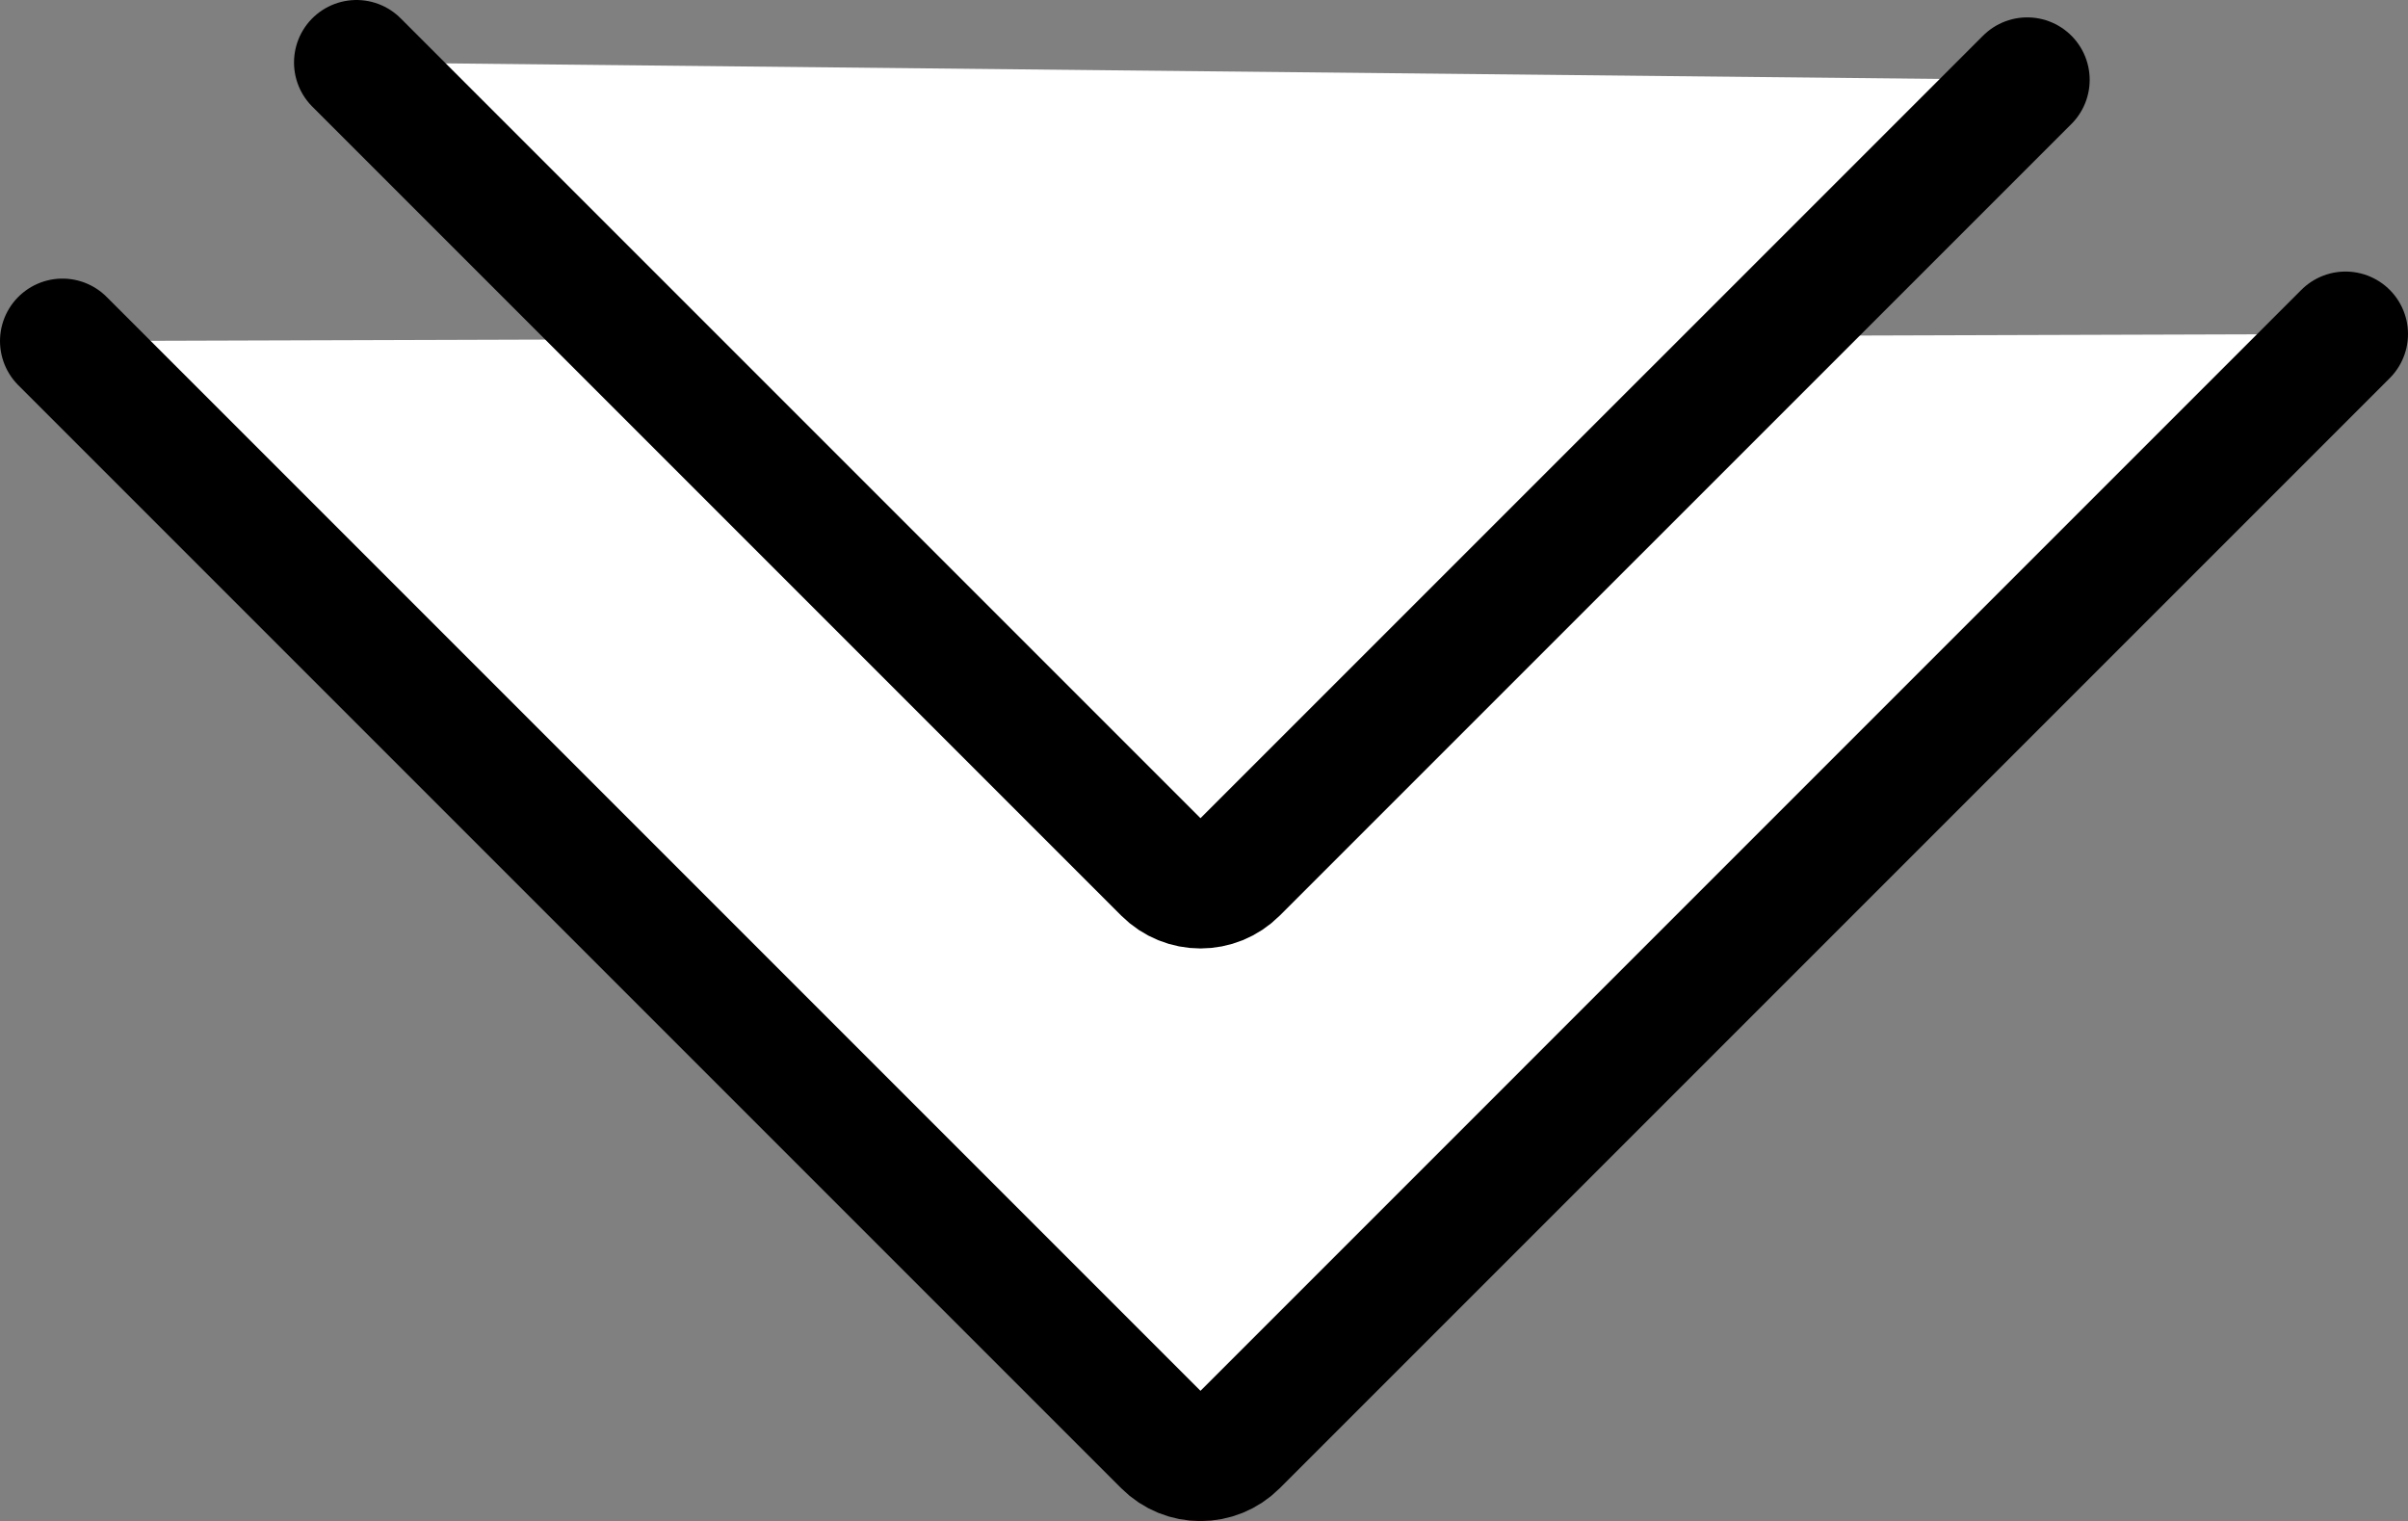<?xml version="1.0" encoding="UTF-8"?><svg id="Calque_1" xmlns="http://www.w3.org/2000/svg" viewBox="0 0 212.04 133.93"><rect x="0" y="0" width="212.04" height="133.93" fill="#808080" stroke="none"/><defs><style>.cls-1{fill:#fff;stroke:#000;stroke-linecap:round;stroke-linejoin:round;stroke-width:11px;}</style></defs><path class="cls-1" d="M206.54,29.41L108.8,127.15c-1.71,1.71-4.47,1.71-6.18,0L5.5,30.03"/><path class="cls-1" d="M178.51,7.03L108.8,76.73c-1.71,1.71-4.47,1.71-6.18,0L31.39,5.5"/></svg>